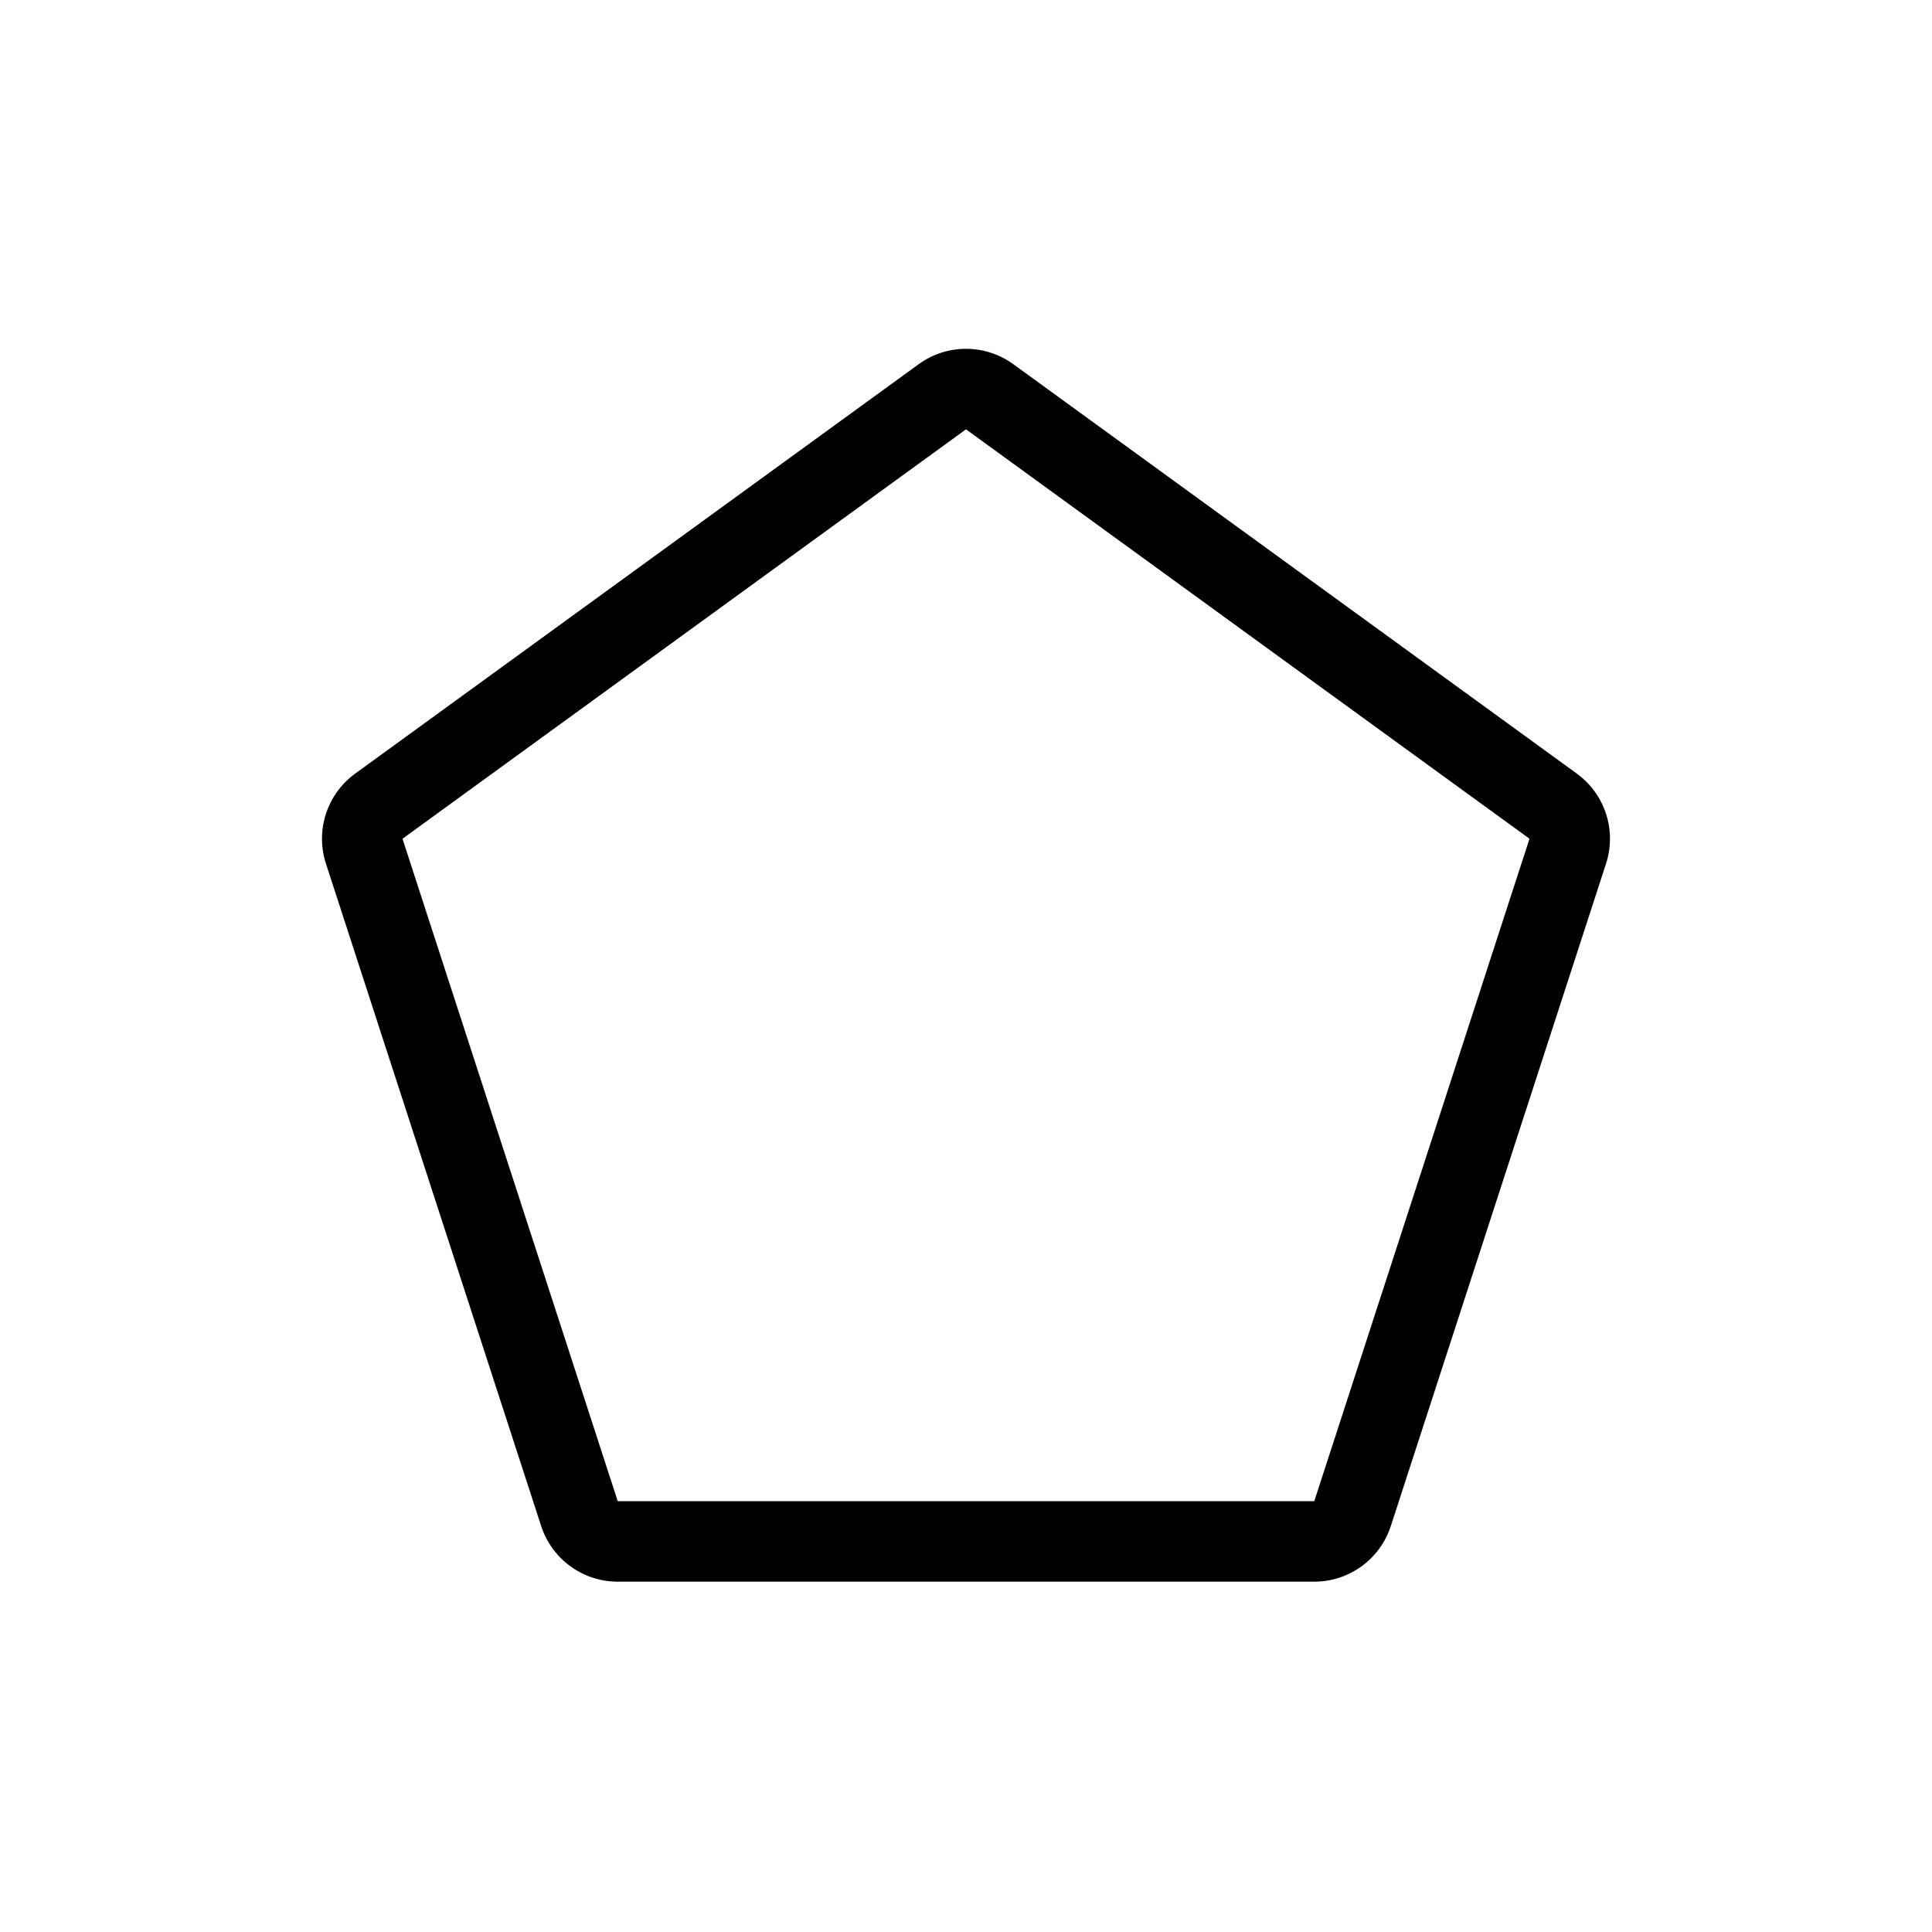 <?xml version="1.0" encoding="UTF-8"?>
<svg id="icon" xmlns="http://www.w3.org/2000/svg" viewBox="0 0 864 864">
  <path d="M705.16,345.96l-252-183.09c-6.31-4.58-13.73-6.88-21.16-6.88s-14.85,2.29-21.16,6.88l-252,183.09c-12.62,9.17-17.9,25.42-13.08,40.25l96.25,296.24c4.82,14.83,18.64,24.88,34.24,24.88h311.49c15.6,0,29.42-10.04,34.24-24.88l96.25-296.24c4.82-14.83-.46-31.08-13.08-40.25ZM587.74,671.33h-311.49s-96.25-296.24-96.25-296.24l251.99-183.09s0,0,.01,0l252,183.09-96.25,296.24Z" style="stroke-width: 0px;"/>
</svg>